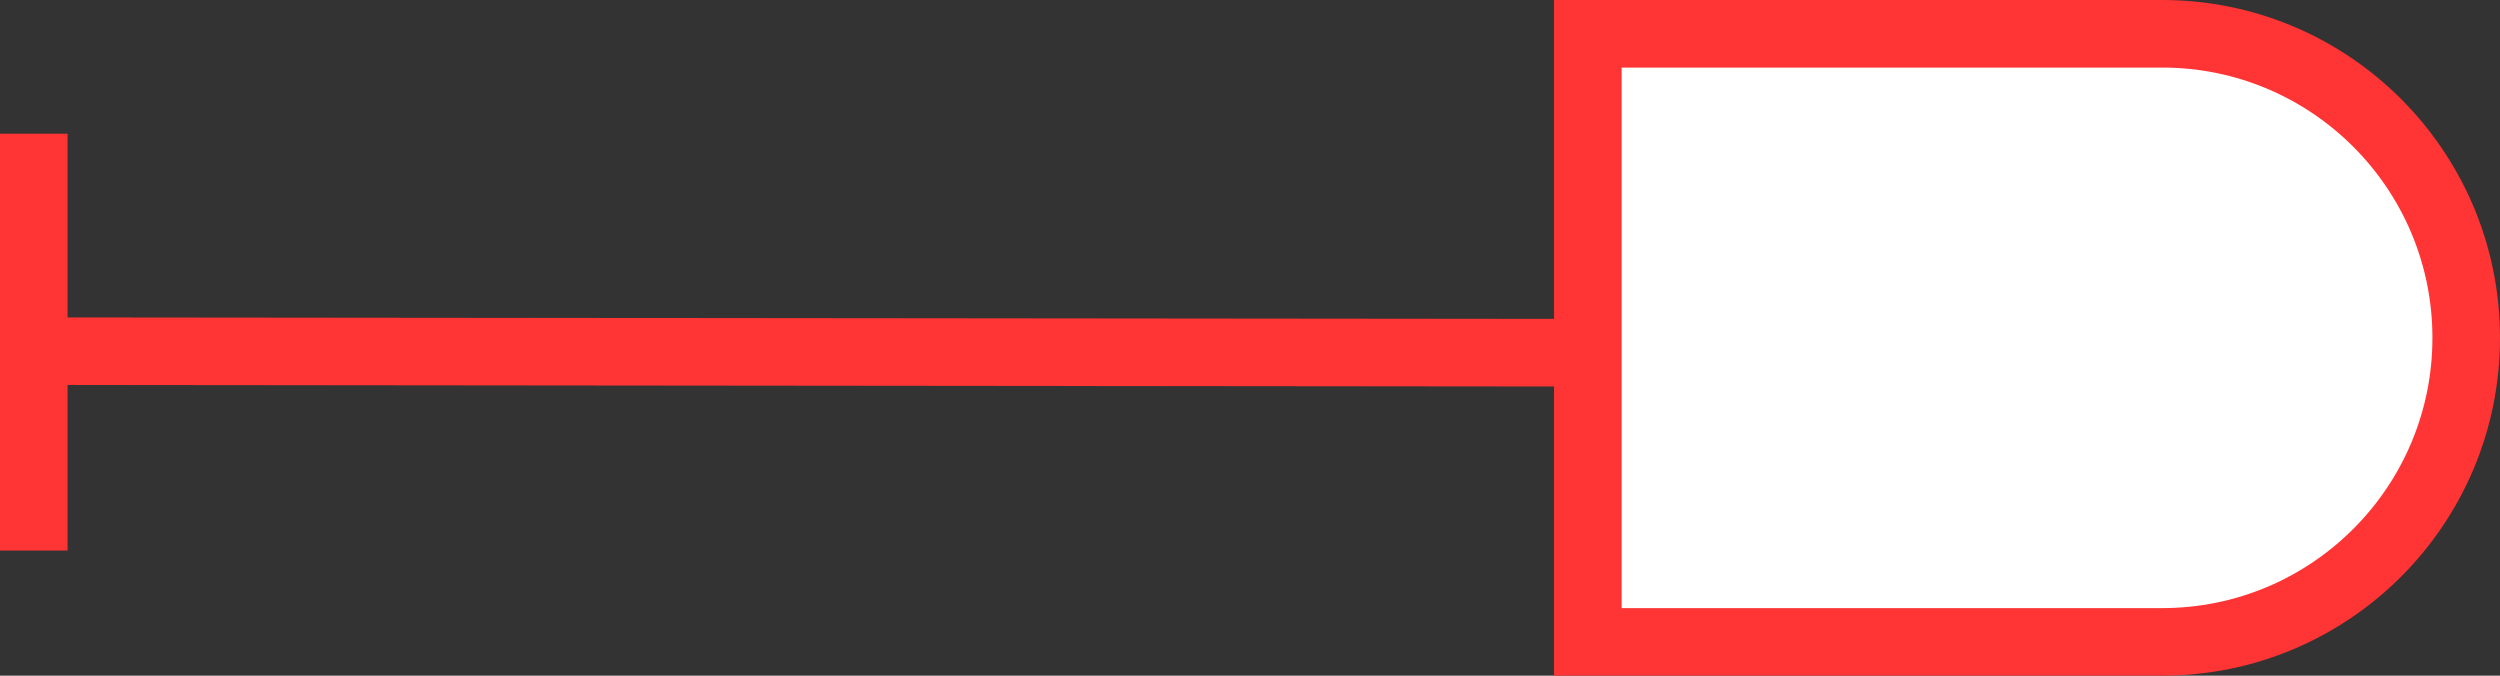 <svg width="37" height="10" viewBox="0 0 37 10" fill="none" xmlns="http://www.w3.org/2000/svg">
<rect x="0" y="0" width="37" height="10" fill="#333333" stroke="none"/>
<line y1="-0.5" x2="23.76" y2="-0.5" transform="matrix(-1 -0.001 0 -1 23.934 4.721)" stroke="#FF3434"/>
<line x1="0.5" y1="1.979" x2="0.5" y2="8.148" stroke="#FF3434"/>
<path d="M36.5 5C36.5 2.515 34.485 0.5 32 0.5H23.5V9.5H32C34.485 9.5 36.5 7.485 36.5 5Z" fill="white" stroke="#FF3434"/>
</svg>
